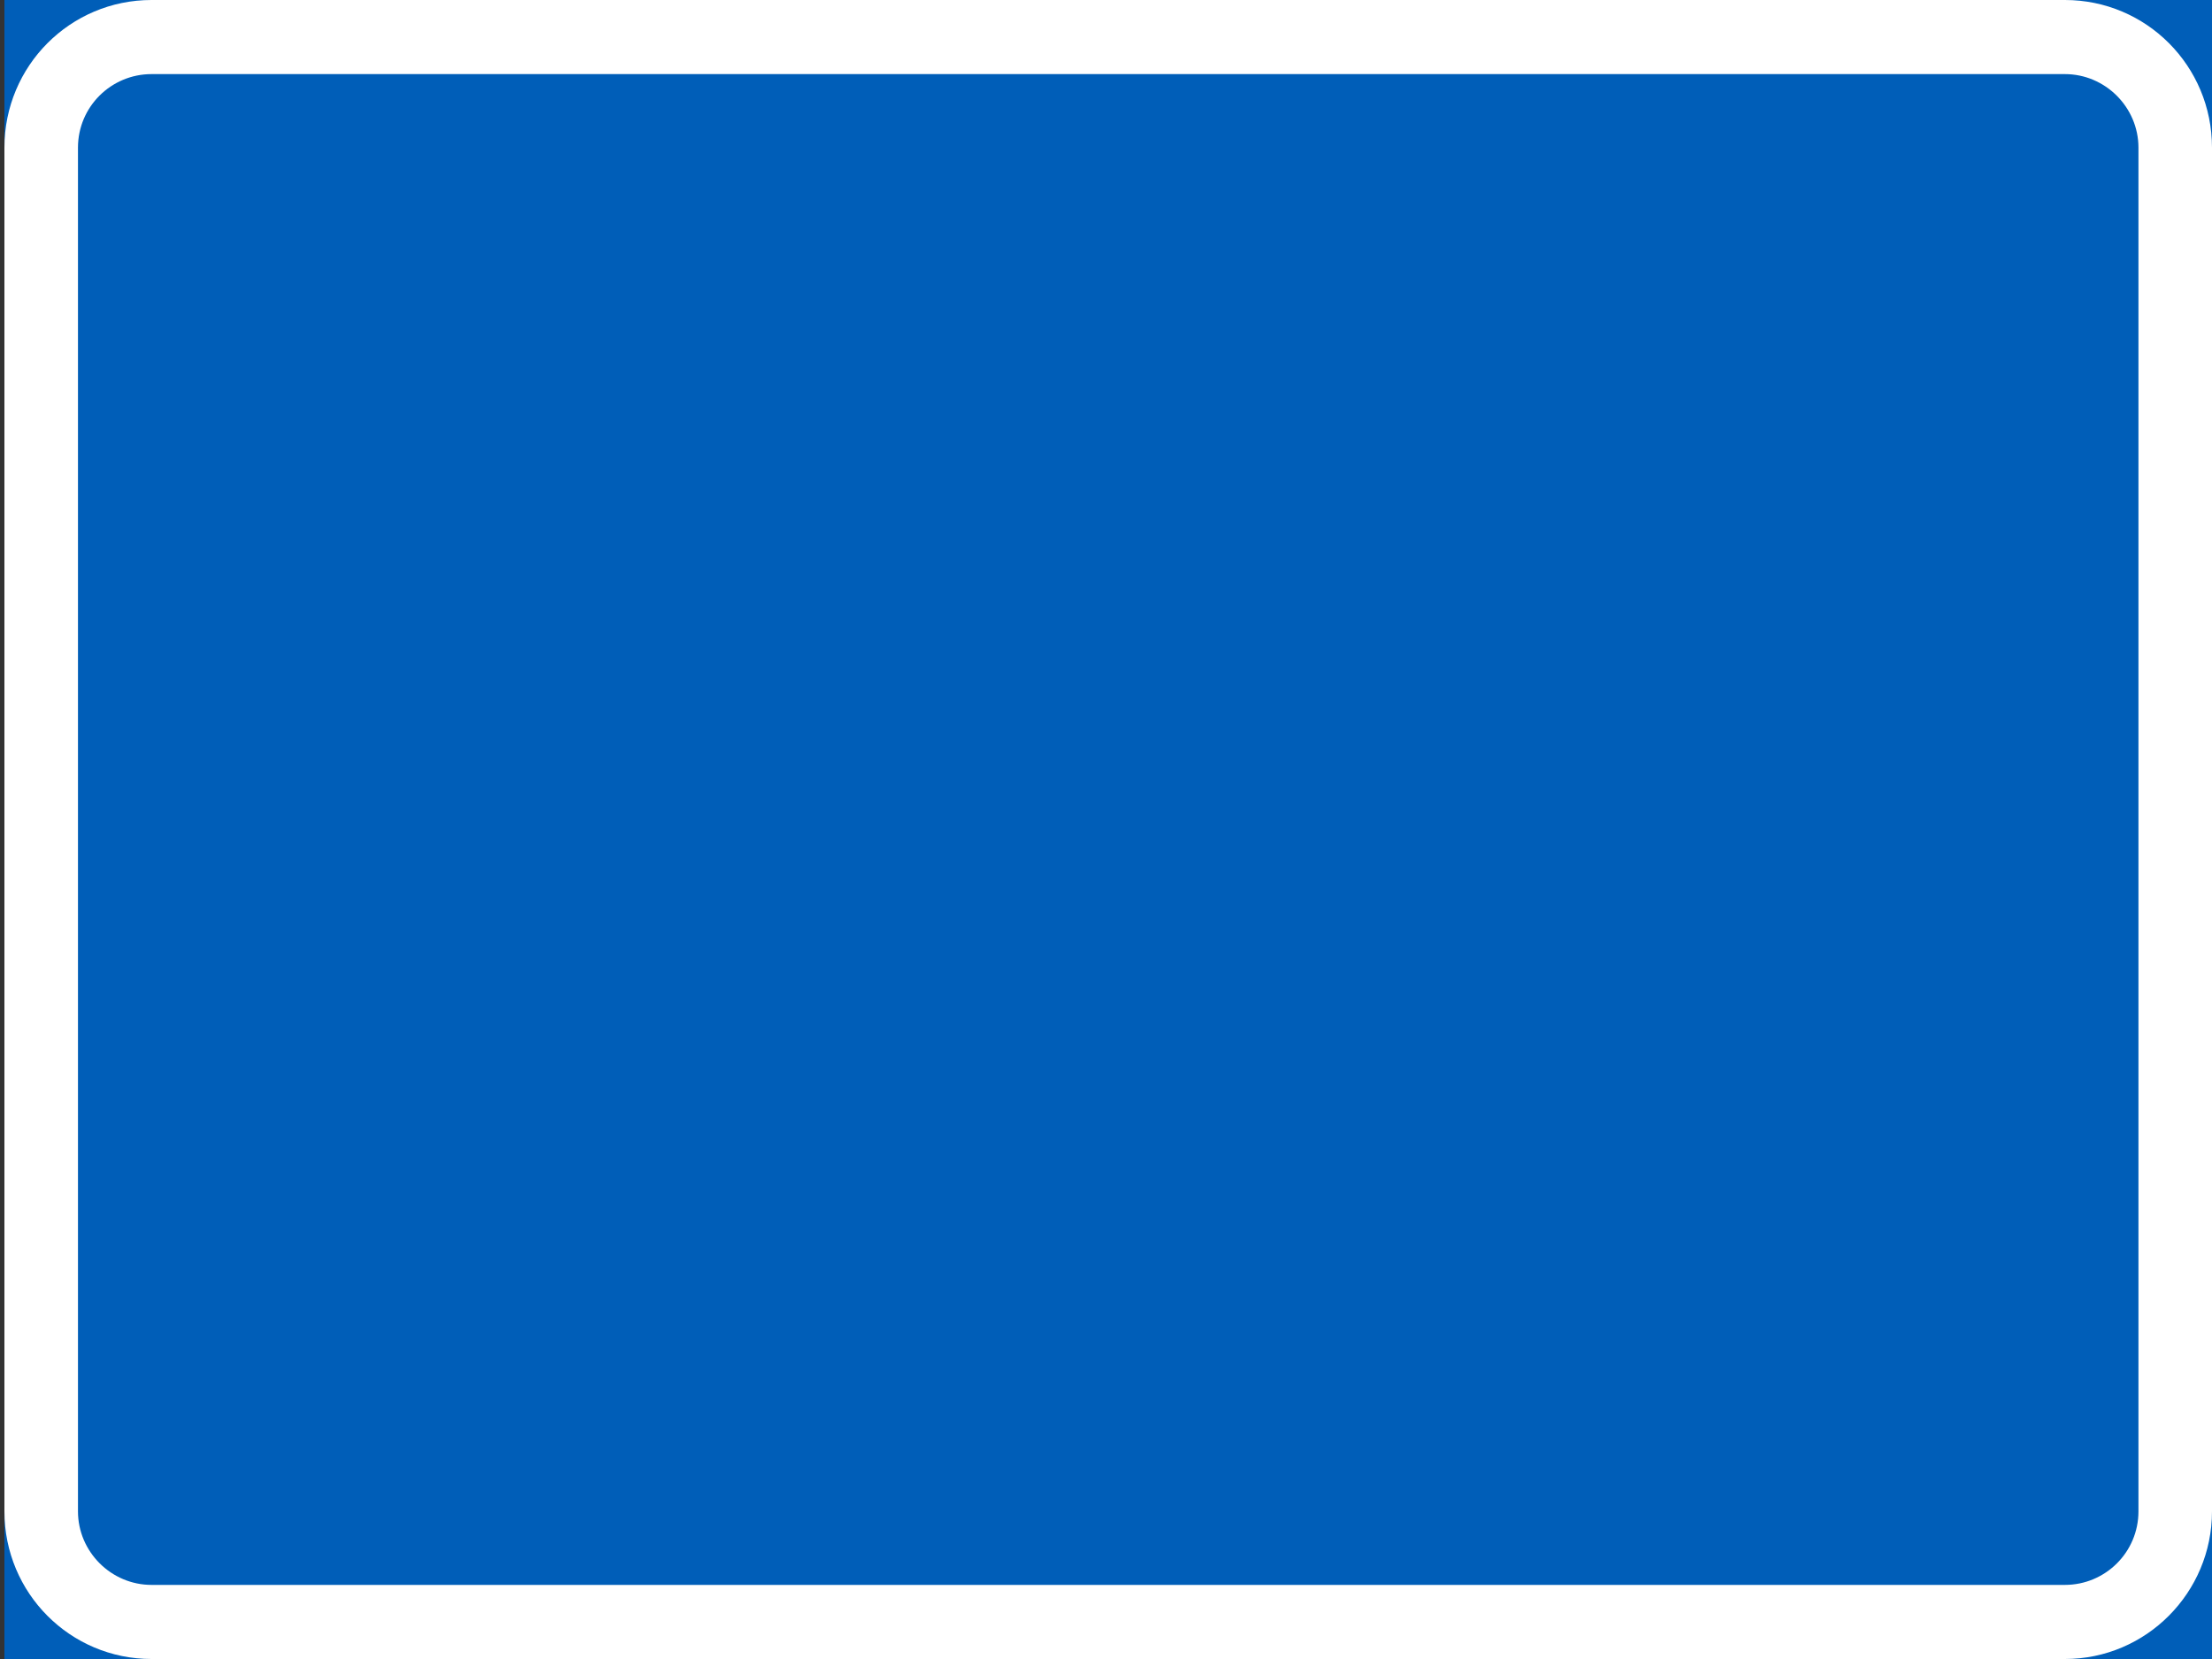 <?xml version="1.0" encoding="UTF-8"?>
<svg id="Layer_1" data-name="Layer 1" xmlns="http://www.w3.org/2000/svg" version="1.1" viewBox="0 0 400 300">
  <rect x="0" y="0" width="400" height="300" fill="#333333" stroke="none"/>
  <defs>
    <style>
      .cls-1 {
        fill: #005eb8;
      }

      .cls-1, .cls-2 {
        stroke-width: 0px;
      }

      .cls-2 {
        fill: #fff;
      }
    </style>
  </defs>
  <g id="LWPOLYLINE">
    <rect class="cls-1" x=".8" width="399.2" height="300"/>
  </g>
  <g id="LWPOLYLINE-2">
    <path class="cls-2" d="M400,273.3c0,14.7-11.9,26.7-26.6,26.7H27.4c-14.7,0-26.6-11.9-26.6-26.7V26.7c0-14.8,11.9-26.7,26.6-26.7h346c14.7,0,26.6,11.9,26.6,26.7v246.7h0Z"/>
  </g>
  <g id="LWPOLYLINE-3">
    <path class="cls-1" d="M386.7,273.3c0,7.4-6,13.3-13.3,13.3H27.4c-7.3,0-13.3-6-13.3-13.3V26.7c0-7.4,6-13.3,13.3-13.3h346c7.3,0,13.3,6,13.3,13.3v246.7h0Z"/>
  </g>
</svg>